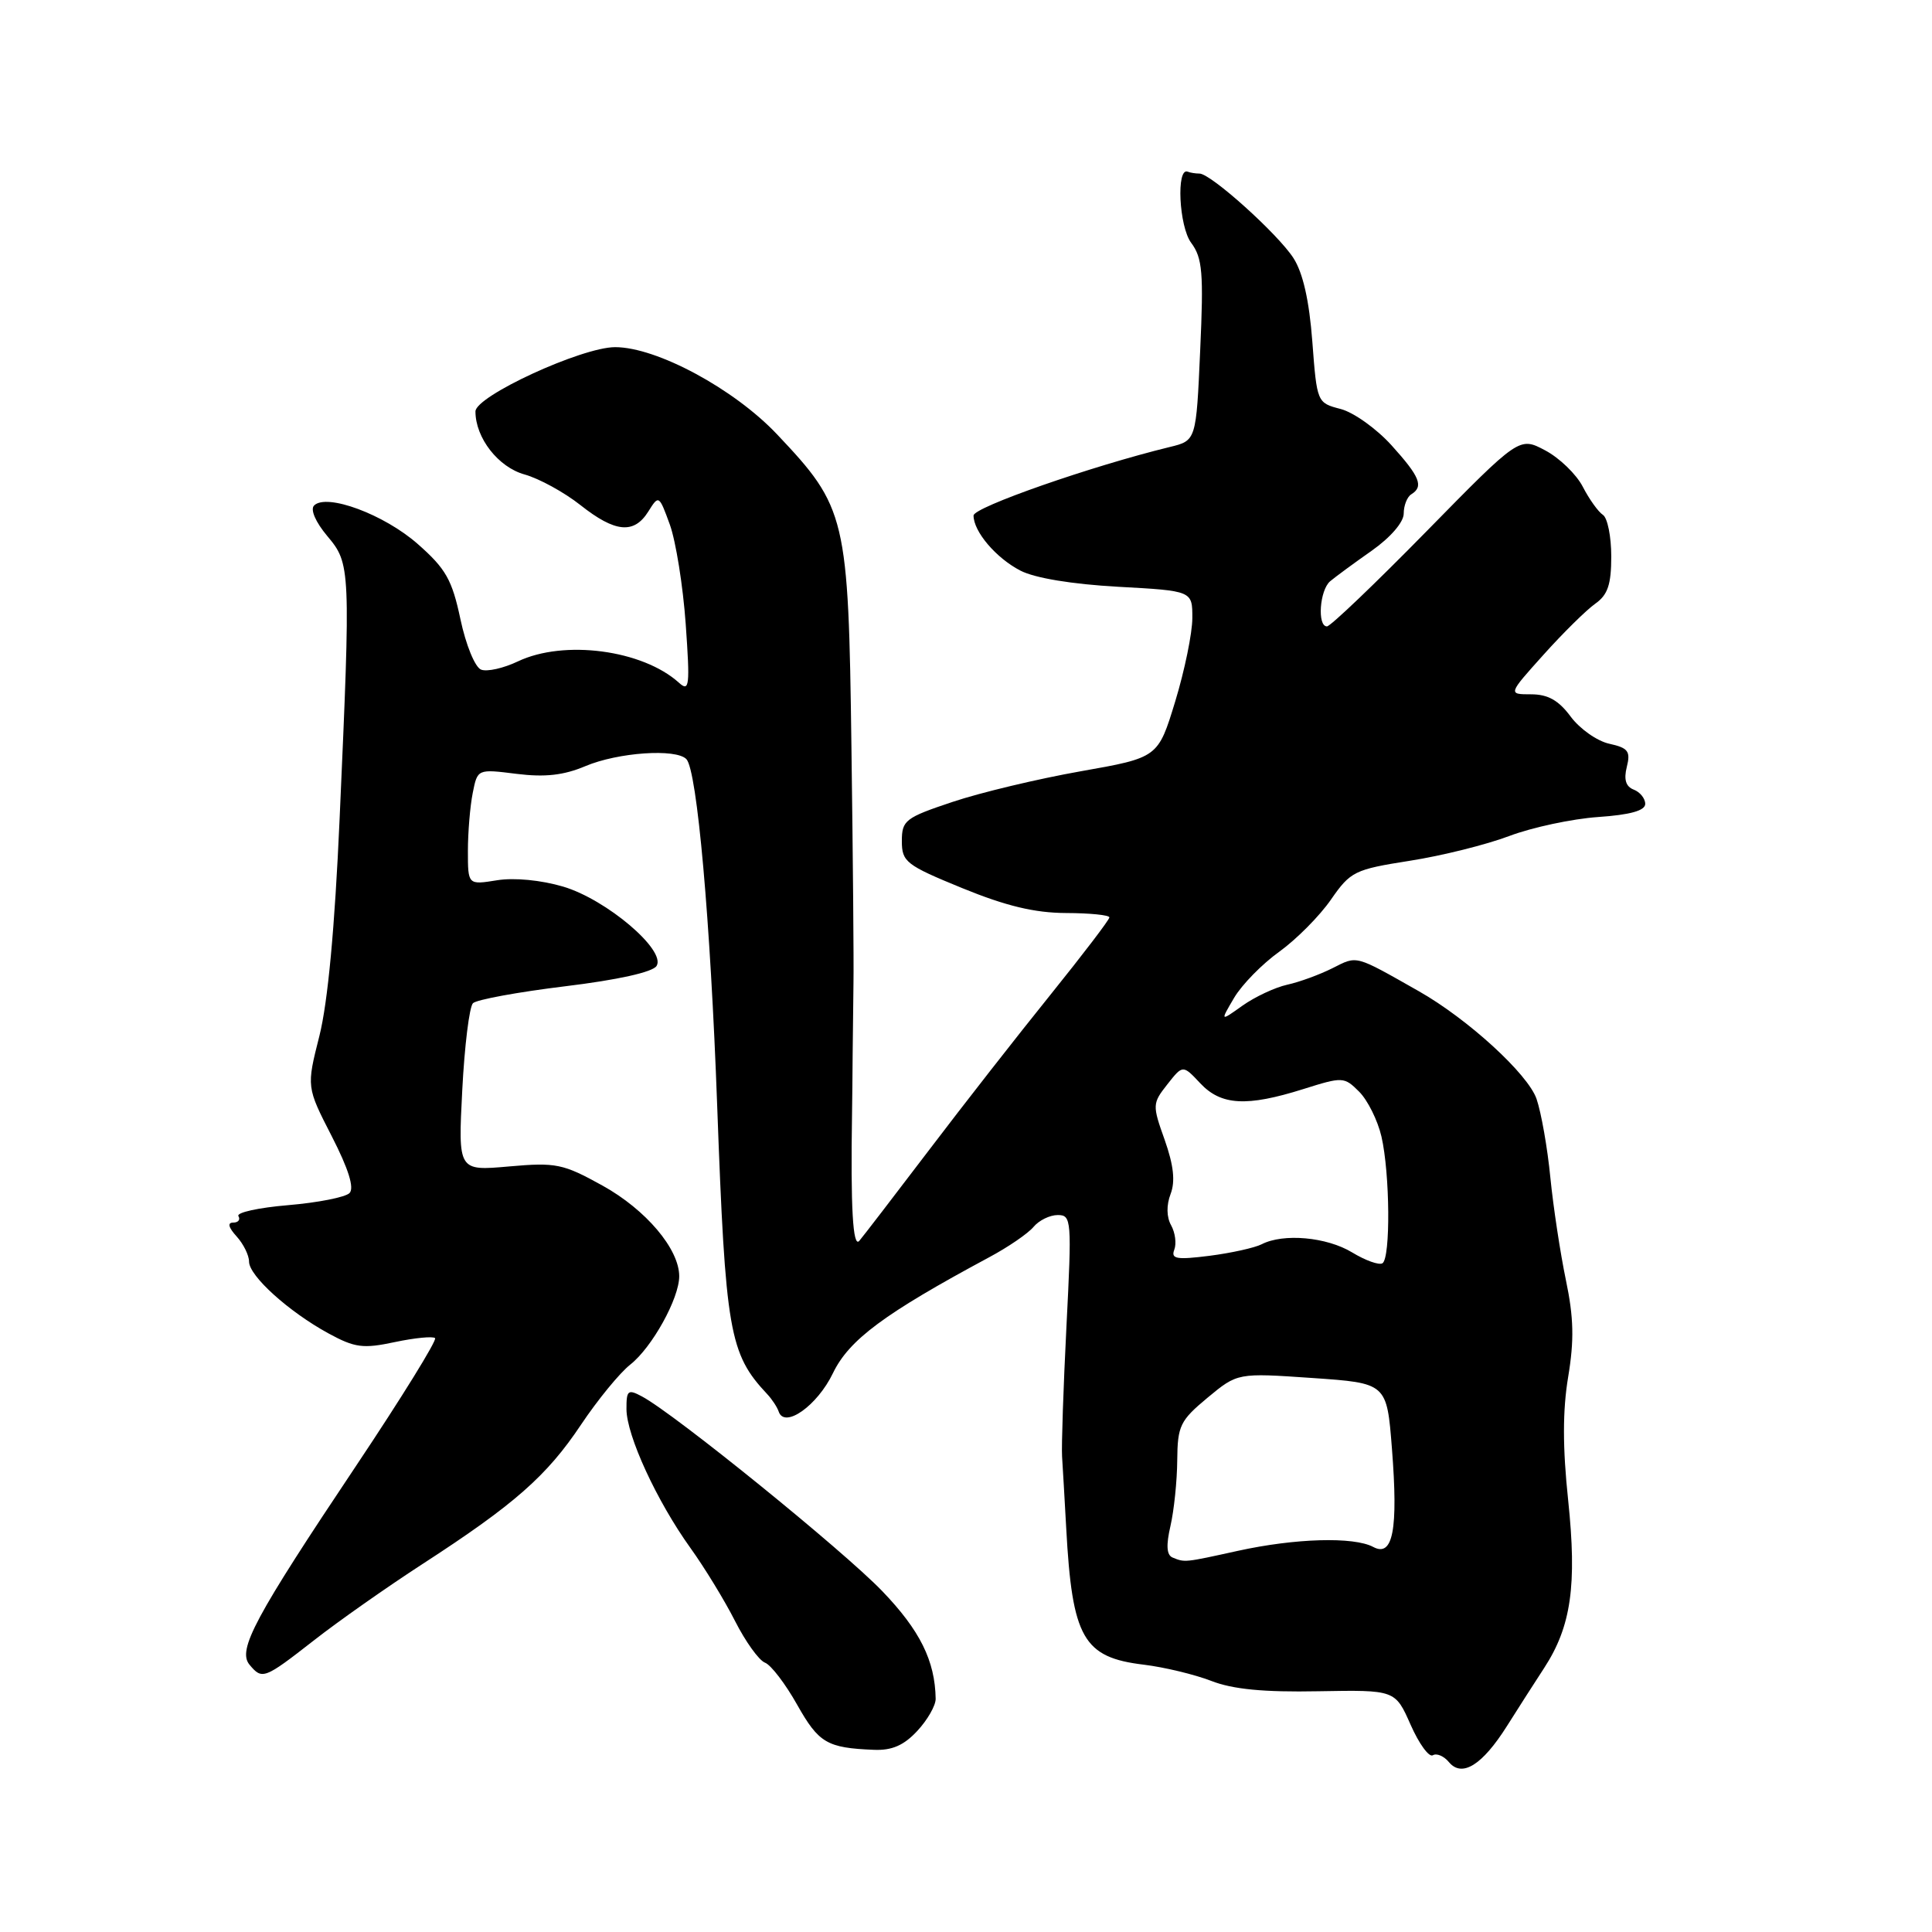 <?xml version="1.0" encoding="UTF-8" standalone="no"?>
<!DOCTYPE svg PUBLIC "-//W3C//DTD SVG 1.1//EN" "http://www.w3.org/Graphics/SVG/1.1/DTD/svg11.dtd" >
<svg xmlns="http://www.w3.org/2000/svg" xmlns:xlink="http://www.w3.org/1999/xlink" version="1.1" viewBox="0 0 256 256">
 <g >
 <path fill="currentColor"
d=" M 199.68 228.71 C 201.14 226.39 203.36 222.93 204.62 221.00 C 208.19 215.51 208.97 210.07 207.79 198.79 C 207.05 191.81 207.05 186.89 207.79 182.45 C 208.60 177.58 208.53 174.58 207.49 169.62 C 206.75 166.06 205.82 159.95 205.43 156.03 C 205.05 152.11 204.22 147.42 203.60 145.61 C 202.46 142.31 194.49 135.02 188.00 131.34 C 179.44 126.49 179.89 126.61 176.58 128.28 C 174.89 129.13 172.18 130.13 170.56 130.48 C 168.94 130.84 166.28 132.09 164.64 133.25 C 161.67 135.37 161.67 135.37 163.53 132.21 C 164.56 130.47 167.25 127.72 169.52 126.10 C 171.78 124.47 174.86 121.37 176.36 119.20 C 178.95 115.47 179.48 115.21 186.79 114.06 C 191.03 113.40 196.97 111.92 200.00 110.77 C 203.03 109.63 208.31 108.50 211.75 108.26 C 216.01 107.97 218.00 107.41 218.00 106.52 C 218.00 105.80 217.31 104.95 216.48 104.63 C 215.43 104.23 215.14 103.29 215.56 101.62 C 216.08 99.55 215.74 99.10 213.24 98.55 C 211.63 98.20 209.33 96.58 208.12 94.95 C 206.53 92.80 205.11 92.00 202.88 92.00 C 199.81 92.00 199.81 92.00 204.53 86.75 C 207.12 83.86 210.20 80.83 211.37 80.00 C 213.04 78.83 213.50 77.46 213.50 73.72 C 213.50 71.09 213.00 68.61 212.39 68.22 C 211.78 67.82 210.58 66.15 209.73 64.50 C 208.88 62.85 206.64 60.68 204.75 59.68 C 201.32 57.86 201.32 57.86 188.99 70.43 C 182.21 77.34 176.29 83.00 175.83 83.00 C 174.52 83.00 174.86 78.20 176.25 77.02 C 176.94 76.44 179.41 74.62 181.75 72.98 C 184.26 71.21 186.00 69.19 186.00 68.05 C 186.00 66.99 186.45 65.84 187.00 65.50 C 188.67 64.47 188.16 63.18 184.38 59.00 C 182.39 56.80 179.35 54.63 177.63 54.19 C 174.52 53.38 174.50 53.34 173.89 45.26 C 173.48 39.83 172.65 36.16 171.39 34.20 C 169.32 30.99 160.44 23.00 158.94 23.00 C 158.42 23.00 157.72 22.89 157.38 22.75 C 155.84 22.12 156.22 30.02 157.84 32.18 C 159.33 34.18 159.50 36.13 159.03 46.44 C 158.50 58.38 158.50 58.38 155.00 59.23 C 144.65 61.75 129.00 67.21 129.00 68.31 C 129.00 70.44 131.98 73.94 135.21 75.61 C 137.12 76.60 142.06 77.41 148.15 77.75 C 158.00 78.29 158.00 78.29 157.99 81.90 C 157.99 83.88 156.97 88.85 155.72 92.95 C 153.45 100.39 153.45 100.39 143.19 102.20 C 137.54 103.20 129.90 105.02 126.21 106.26 C 119.95 108.35 119.50 108.70 119.50 111.45 C 119.50 114.20 120.05 114.63 127.50 117.68 C 133.30 120.05 137.08 120.96 141.25 120.98 C 144.41 120.99 147.00 121.25 147.00 121.56 C 147.00 121.87 143.48 126.48 139.19 131.81 C 134.89 137.14 127.61 146.45 123.02 152.50 C 118.42 158.55 114.30 163.91 113.86 164.42 C 113.01 165.40 112.70 160.00 112.90 147.50 C 112.93 145.85 112.96 142.36 112.98 139.75 C 113.00 137.14 113.05 132.86 113.09 130.25 C 113.14 127.64 113.02 113.58 112.82 99.00 C 112.42 68.44 112.14 67.25 102.96 57.55 C 97.26 51.52 87.01 46.00 81.51 46.00 C 77.08 46.00 63.00 52.49 63.00 54.52 C 63.00 58.03 66.03 61.91 69.51 62.87 C 71.44 63.41 74.76 65.23 76.90 66.92 C 81.51 70.57 84.01 70.81 85.91 67.77 C 87.29 65.56 87.33 65.59 88.76 69.52 C 89.55 71.71 90.50 77.63 90.86 82.68 C 91.44 90.91 91.35 91.72 89.97 90.47 C 85.15 86.11 74.74 84.73 68.62 87.64 C 66.73 88.54 64.54 89.04 63.75 88.73 C 62.95 88.43 61.73 85.46 61.01 82.05 C 59.90 76.81 59.07 75.35 55.35 72.08 C 50.90 68.16 43.27 65.33 41.62 66.98 C 41.09 67.51 41.81 69.17 43.36 71.02 C 46.46 74.71 46.48 75.16 45.00 108.50 C 44.36 122.97 43.44 132.81 42.32 137.27 C 40.61 144.03 40.61 144.03 43.96 150.56 C 46.19 154.91 46.97 157.43 46.31 158.09 C 45.76 158.64 42.10 159.36 38.18 159.69 C 34.26 160.02 31.30 160.67 31.59 161.14 C 31.88 161.61 31.57 162.00 30.90 162.00 C 30.11 162.00 30.27 162.64 31.35 163.83 C 32.26 164.83 33.00 166.34 33.00 167.17 C 33.00 169.06 38.26 173.81 43.52 176.68 C 47.03 178.59 48.11 178.73 52.33 177.83 C 54.98 177.27 57.37 177.04 57.65 177.31 C 57.92 177.59 53.23 185.18 47.21 194.19 C 33.73 214.35 31.44 218.62 33.06 220.58 C 34.74 222.60 35.00 222.50 41.58 217.37 C 44.83 214.82 51.33 210.26 56.00 207.23 C 68.14 199.36 72.45 195.58 76.98 188.79 C 79.18 185.50 82.12 181.91 83.52 180.81 C 86.40 178.54 90.00 172.05 90.00 169.11 C 90.00 165.50 85.59 160.29 79.84 157.10 C 74.60 154.20 73.69 154.01 67.45 154.56 C 60.70 155.16 60.70 155.16 61.25 144.48 C 61.55 138.61 62.19 133.41 62.67 132.93 C 63.14 132.46 68.63 131.45 74.86 130.69 C 81.86 129.84 86.50 128.81 87.00 127.99 C 88.29 125.92 80.36 119.18 74.62 117.48 C 71.71 116.62 68.14 116.27 65.86 116.64 C 62.00 117.26 62.00 117.26 62.00 112.75 C 62.00 110.28 62.29 106.82 62.64 105.07 C 63.27 101.89 63.27 101.89 68.45 102.54 C 72.22 103.01 74.69 102.73 77.56 101.52 C 81.88 99.69 89.58 99.16 90.95 100.59 C 92.37 102.08 94.14 122.00 95.03 146.50 C 96.13 176.50 96.63 179.37 101.66 184.73 C 102.30 185.41 102.98 186.45 103.18 187.04 C 103.95 189.34 108.30 186.26 110.37 181.95 C 112.51 177.52 117.16 174.07 131.06 166.60 C 133.57 165.26 136.21 163.45 136.94 162.58 C 137.66 161.71 139.10 161.00 140.16 161.00 C 141.98 161.00 142.03 161.63 141.31 175.75 C 140.90 183.86 140.64 191.62 140.73 193.00 C 140.82 194.38 141.07 198.65 141.28 202.50 C 142.07 217.06 143.53 219.62 151.57 220.58 C 154.28 220.91 158.30 221.88 160.50 222.73 C 163.34 223.84 167.45 224.24 174.68 224.10 C 184.87 223.92 184.87 223.92 186.91 228.53 C 188.03 231.07 189.36 232.89 189.86 232.58 C 190.36 232.28 191.32 232.68 191.99 233.49 C 193.72 235.57 196.41 233.89 199.68 228.71 Z  M 121.55 229.35 C 122.90 227.90 123.99 225.99 123.98 225.10 C 123.90 220.07 121.90 216.03 116.91 210.84 C 111.74 205.46 89.40 187.35 85.07 185.04 C 83.21 184.04 83.00 184.21 83.01 186.71 C 83.02 190.21 87.03 198.91 91.49 205.12 C 93.36 207.72 96.02 212.08 97.40 214.80 C 98.78 217.52 100.56 220.00 101.36 220.31 C 102.16 220.61 104.08 223.13 105.63 225.89 C 108.49 230.96 109.58 231.61 115.80 231.86 C 118.19 231.96 119.77 231.27 121.55 229.35 Z  M 155.37 206.38 C 154.58 206.05 154.50 204.76 155.09 202.21 C 155.56 200.17 155.97 196.25 155.99 193.50 C 156.03 188.91 156.37 188.23 160.01 185.20 C 163.98 181.91 163.98 181.91 173.87 182.59 C 183.76 183.27 183.76 183.27 184.44 191.96 C 185.28 202.70 184.58 206.38 181.96 204.98 C 179.38 203.60 171.63 203.82 164.00 205.50 C 156.91 207.06 157.01 207.05 155.37 206.38 Z  M 179.16 165.95 C 175.80 163.91 170.06 163.39 167.18 164.87 C 166.26 165.34 163.15 166.03 160.27 166.40 C 155.90 166.95 155.13 166.82 155.60 165.59 C 155.91 164.78 155.72 163.33 155.18 162.36 C 154.57 161.27 154.54 159.70 155.11 158.21 C 155.75 156.53 155.51 154.40 154.33 151.05 C 152.68 146.43 152.69 146.21 154.68 143.68 C 156.73 141.08 156.73 141.08 159.04 143.54 C 161.80 146.48 165.19 146.67 172.69 144.31 C 177.92 142.66 178.11 142.67 180.10 144.66 C 181.22 145.78 182.55 148.45 183.05 150.60 C 184.18 155.50 184.27 166.71 183.18 167.39 C 182.73 167.67 180.92 167.02 179.16 165.95 Z "/>
</g>
</svg>